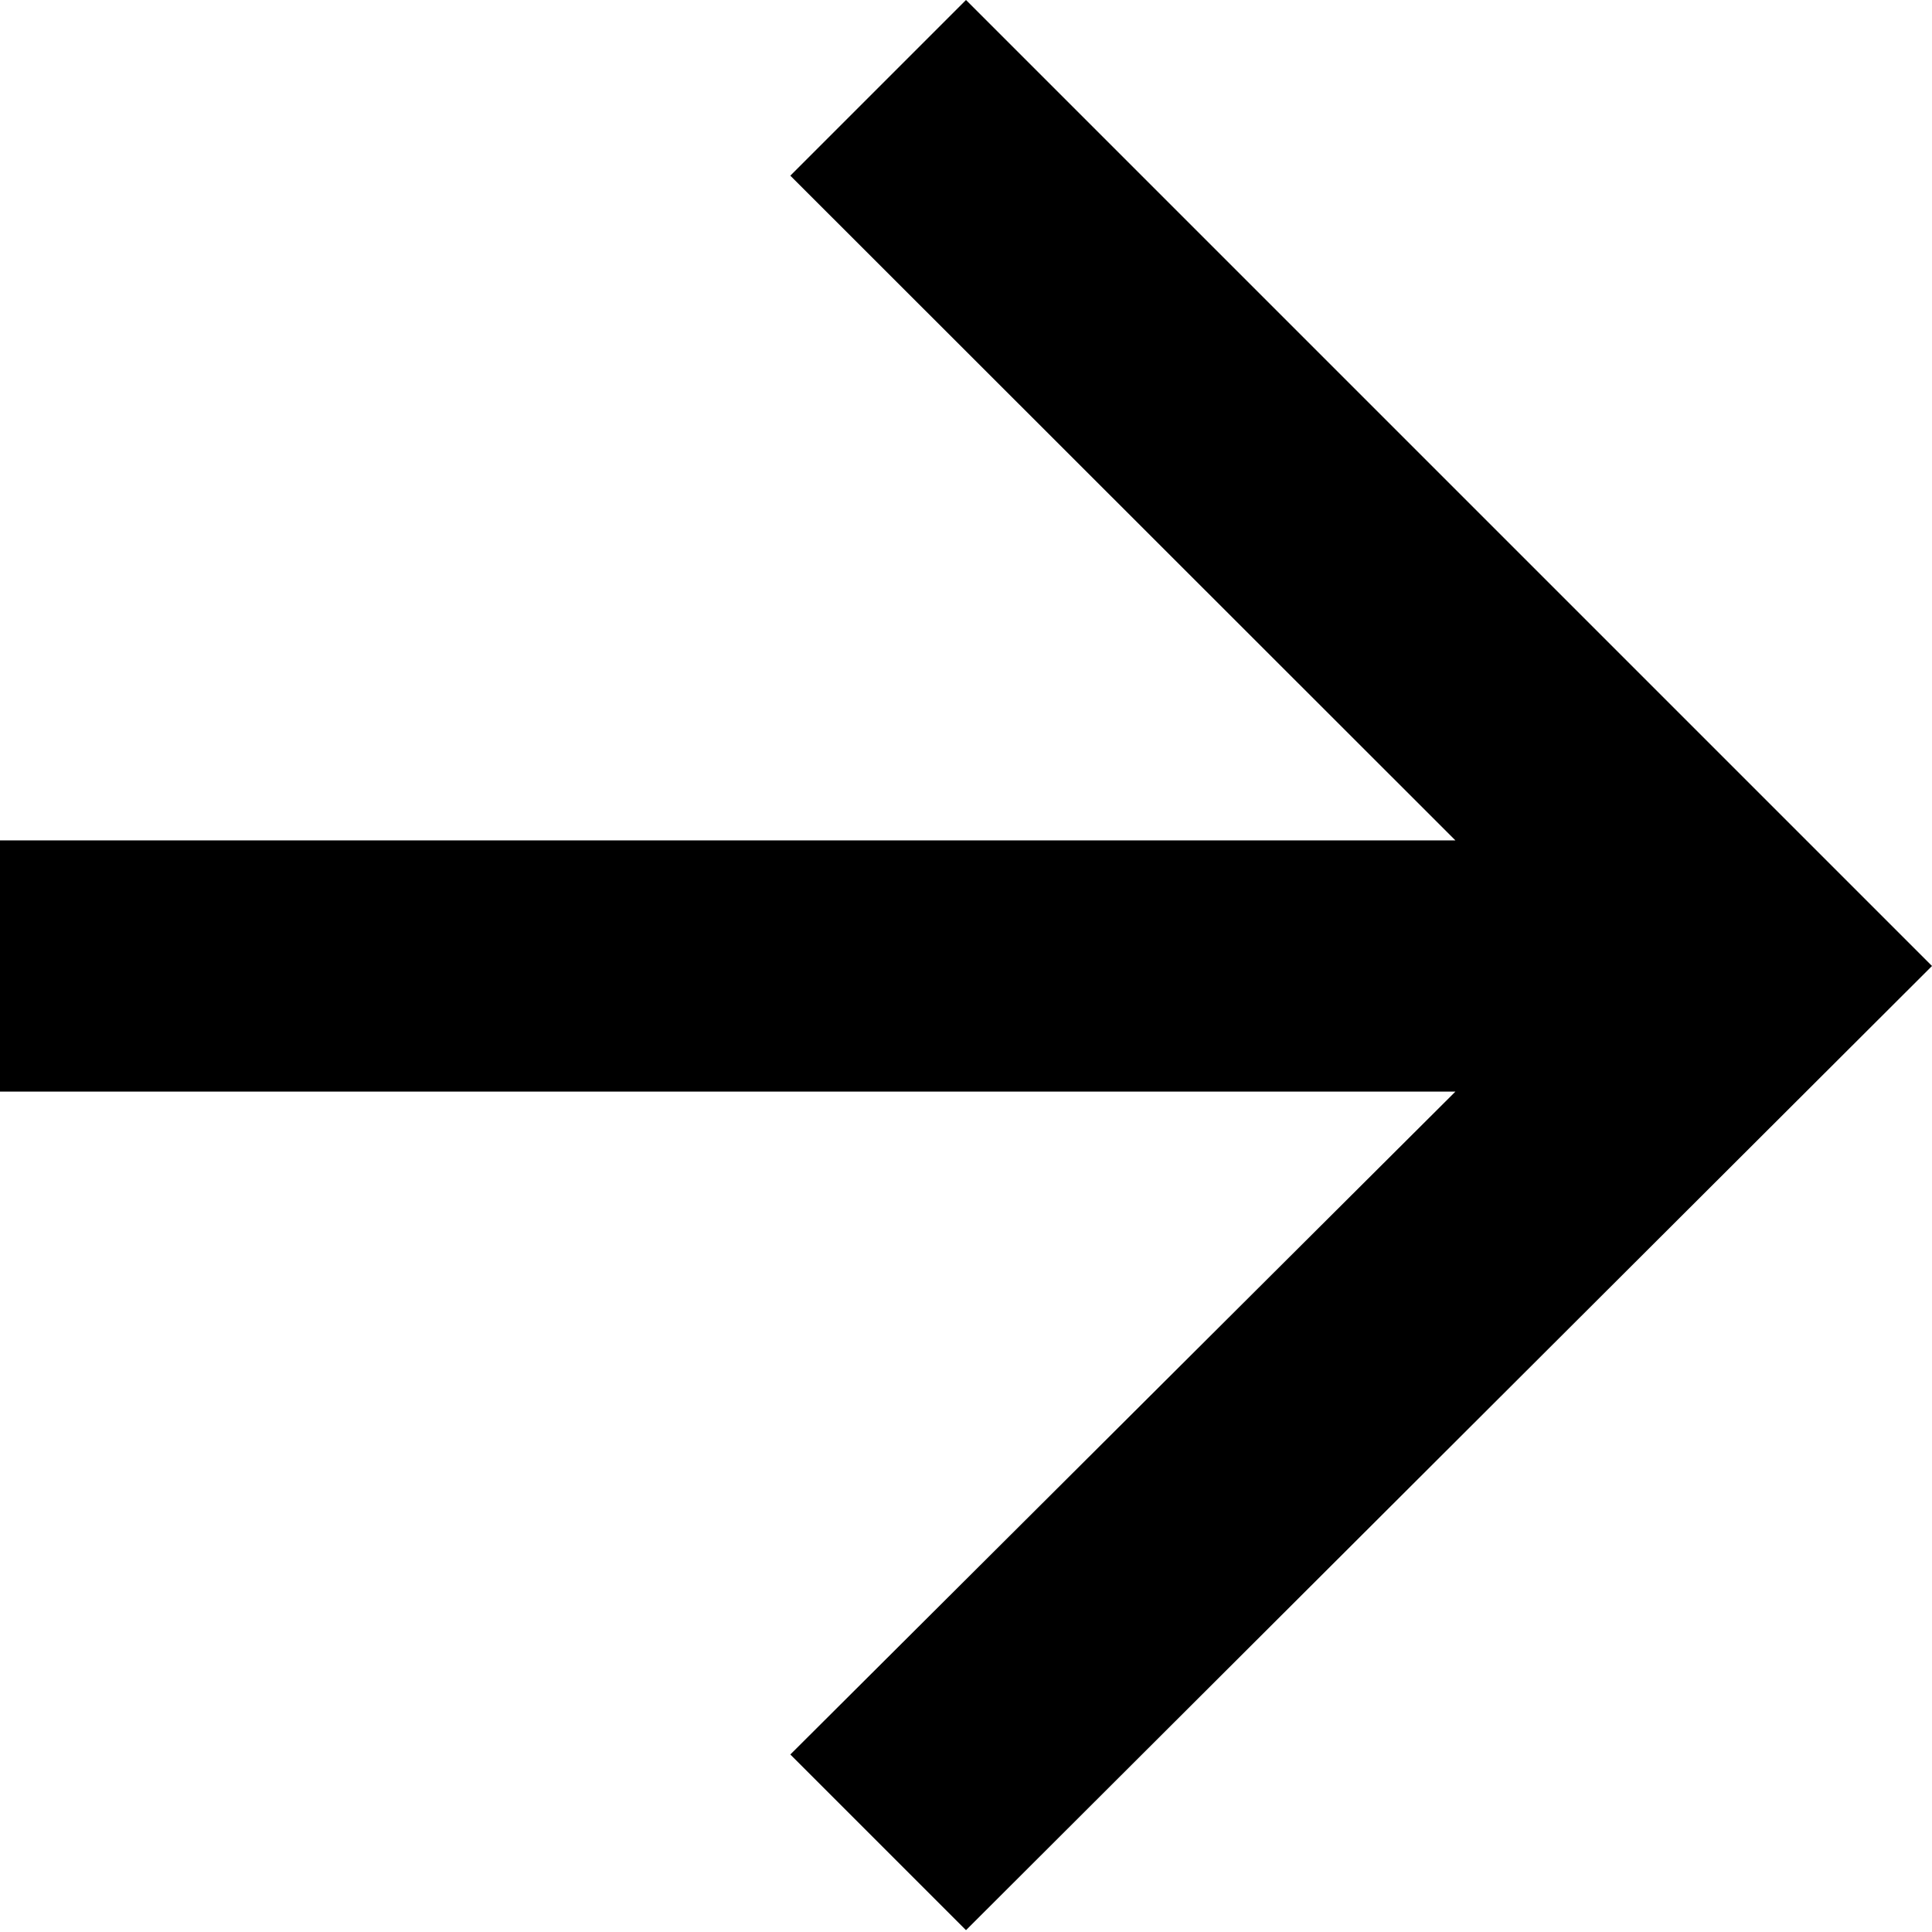 <svg xmlns="http://www.w3.org/2000/svg" viewBox="0 0 52.46 52.46"><title>right hand arrow</title><g id="Layer_2" data-name="Layer 2"><g id="Layer_1-2" data-name="Layer 1"><path id="Path_10" data-name="Path 10" d="M26.23,0,21.46,4.77,39.52,22.82H0v6.82H39.52l-18.06,18,4.77,4.77L52.46,26.23Z"/></g></g></svg>